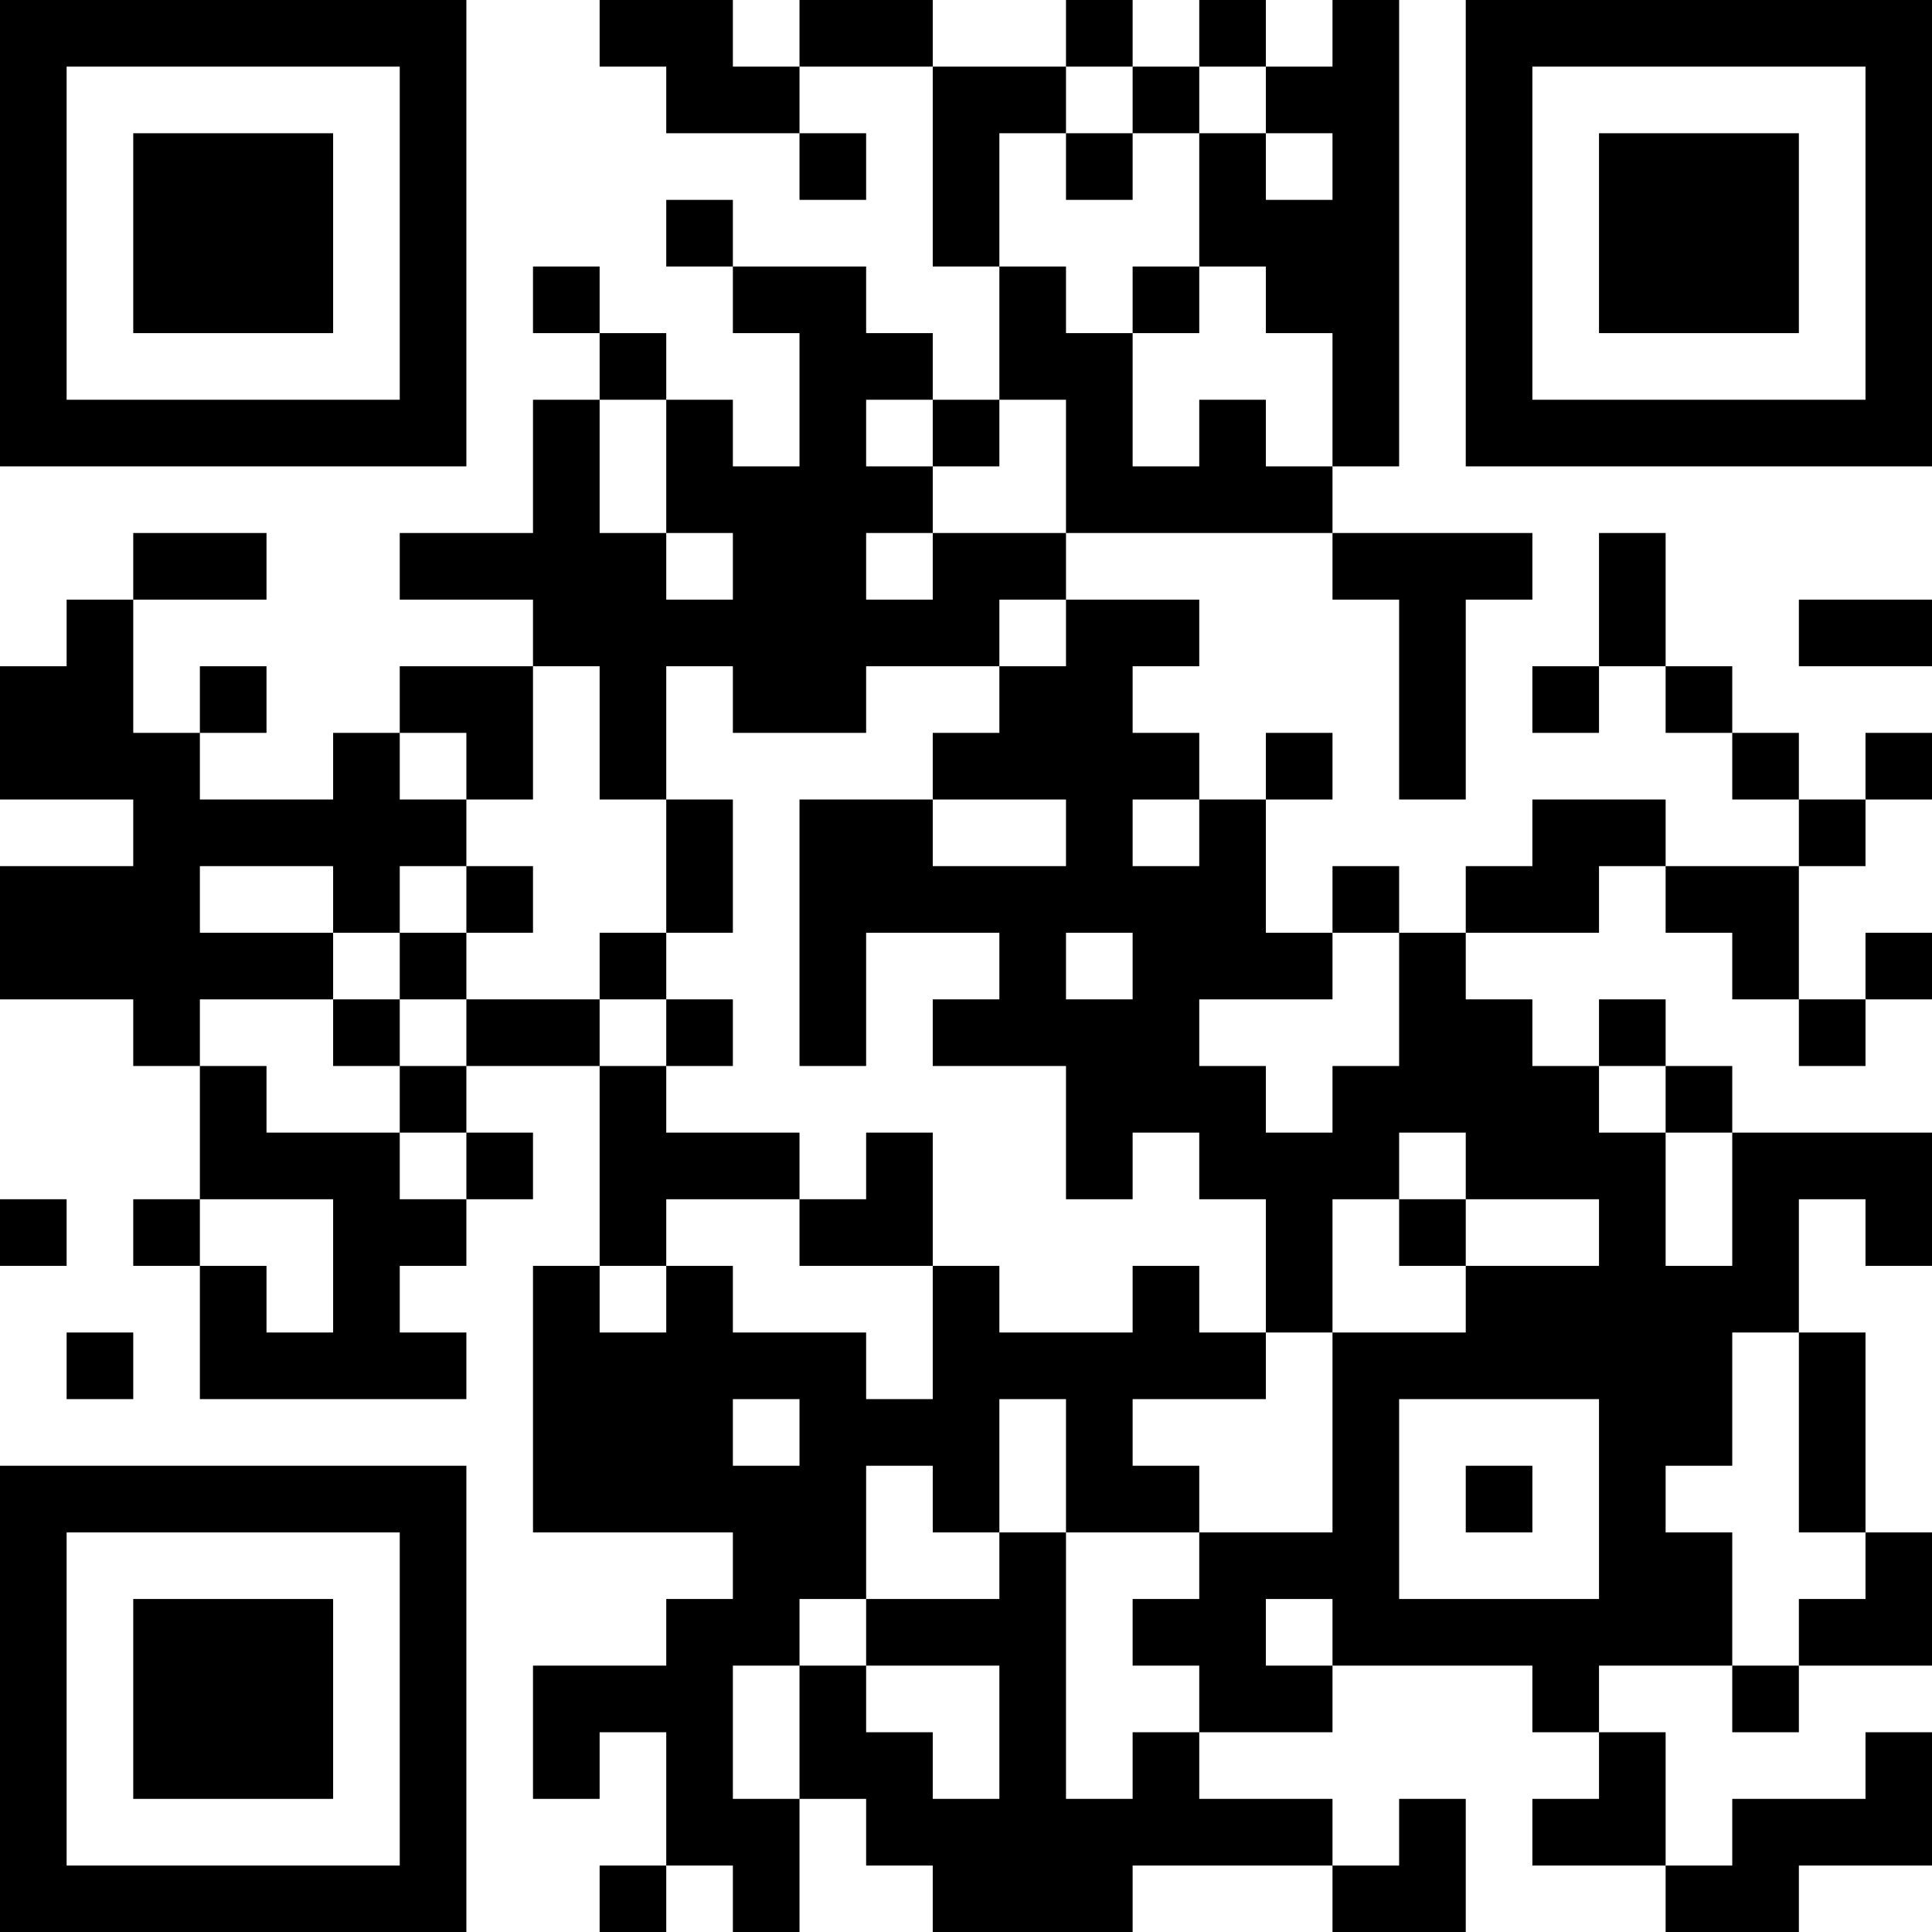<?xml version="1.0" encoding="UTF-8"?>
<svg xmlns="http://www.w3.org/2000/svg" version="1.1" width="200" height="200" viewBox="0 0 200 200"><rect x="0" y="0" width="200" height="200" fill="#ffffff"/><g transform="scale(6.897)"><g transform="translate(0,0)"><path fill-rule="evenodd" d="M9 0L9 1L10 1L10 2L12 2L12 3L13 3L13 2L12 2L12 1L14 1L14 4L15 4L15 6L14 6L14 5L13 5L13 4L11 4L11 3L10 3L10 4L11 4L11 5L12 5L12 7L11 7L11 6L10 6L10 5L9 5L9 4L8 4L8 5L9 5L9 6L8 6L8 8L6 8L6 9L8 9L8 10L6 10L6 11L5 11L5 12L3 12L3 11L4 11L4 10L3 10L3 11L2 11L2 9L4 9L4 8L2 8L2 9L1 9L1 10L0 10L0 12L2 12L2 13L0 13L0 15L2 15L2 16L3 16L3 18L2 18L2 19L3 19L3 21L7 21L7 20L6 20L6 19L7 19L7 18L8 18L8 17L7 17L7 16L9 16L9 19L8 19L8 23L11 23L11 24L10 24L10 25L8 25L8 27L9 27L9 26L10 26L10 28L9 28L9 29L10 29L10 28L11 28L11 29L12 29L12 27L13 27L13 28L14 28L14 29L17 29L17 28L20 28L20 29L22 29L22 27L21 27L21 28L20 28L20 27L18 27L18 26L20 26L20 25L23 25L23 26L24 26L24 27L23 27L23 28L25 28L25 29L27 29L27 28L29 28L29 26L28 26L28 27L26 27L26 28L25 28L25 26L24 26L24 25L26 25L26 26L27 26L27 25L29 25L29 23L28 23L28 20L27 20L27 18L28 18L28 19L29 19L29 17L26 17L26 16L25 16L25 15L24 15L24 16L23 16L23 15L22 15L22 14L24 14L24 13L25 13L25 14L26 14L26 15L27 15L27 16L28 16L28 15L29 15L29 14L28 14L28 15L27 15L27 13L28 13L28 12L29 12L29 11L28 11L28 12L27 12L27 11L26 11L26 10L25 10L25 8L24 8L24 10L23 10L23 11L24 11L24 10L25 10L25 11L26 11L26 12L27 12L27 13L25 13L25 12L23 12L23 13L22 13L22 14L21 14L21 13L20 13L20 14L19 14L19 12L20 12L20 11L19 11L19 12L18 12L18 11L17 11L17 10L18 10L18 9L16 9L16 8L20 8L20 9L21 9L21 12L22 12L22 9L23 9L23 8L20 8L20 7L21 7L21 0L20 0L20 1L19 1L19 0L18 0L18 1L17 1L17 0L16 0L16 1L14 1L14 0L12 0L12 1L11 1L11 0ZM16 1L16 2L15 2L15 4L16 4L16 5L17 5L17 7L18 7L18 6L19 6L19 7L20 7L20 5L19 5L19 4L18 4L18 2L19 2L19 3L20 3L20 2L19 2L19 1L18 1L18 2L17 2L17 1ZM16 2L16 3L17 3L17 2ZM17 4L17 5L18 5L18 4ZM9 6L9 8L10 8L10 9L11 9L11 8L10 8L10 6ZM13 6L13 7L14 7L14 8L13 8L13 9L14 9L14 8L16 8L16 6L15 6L15 7L14 7L14 6ZM15 9L15 10L13 10L13 11L11 11L11 10L10 10L10 12L9 12L9 10L8 10L8 12L7 12L7 11L6 11L6 12L7 12L7 13L6 13L6 14L5 14L5 13L3 13L3 14L5 14L5 15L3 15L3 16L4 16L4 17L6 17L6 18L7 18L7 17L6 17L6 16L7 16L7 15L9 15L9 16L10 16L10 17L12 17L12 18L10 18L10 19L9 19L9 20L10 20L10 19L11 19L11 20L13 20L13 21L14 21L14 19L15 19L15 20L17 20L17 19L18 19L18 20L19 20L19 21L17 21L17 22L18 22L18 23L16 23L16 21L15 21L15 23L14 23L14 22L13 22L13 24L12 24L12 25L11 25L11 27L12 27L12 25L13 25L13 26L14 26L14 27L15 27L15 25L13 25L13 24L15 24L15 23L16 23L16 27L17 27L17 26L18 26L18 25L17 25L17 24L18 24L18 23L20 23L20 20L22 20L22 19L24 19L24 18L22 18L22 17L21 17L21 18L20 18L20 20L19 20L19 18L18 18L18 17L17 17L17 18L16 18L16 16L14 16L14 15L15 15L15 14L13 14L13 16L12 16L12 12L14 12L14 13L16 13L16 12L14 12L14 11L15 11L15 10L16 10L16 9ZM27 9L27 10L29 10L29 9ZM10 12L10 14L9 14L9 15L10 15L10 16L11 16L11 15L10 15L10 14L11 14L11 12ZM17 12L17 13L18 13L18 12ZM7 13L7 14L6 14L6 15L5 15L5 16L6 16L6 15L7 15L7 14L8 14L8 13ZM16 14L16 15L17 15L17 14ZM20 14L20 15L18 15L18 16L19 16L19 17L20 17L20 16L21 16L21 14ZM24 16L24 17L25 17L25 19L26 19L26 17L25 17L25 16ZM13 17L13 18L12 18L12 19L14 19L14 17ZM0 18L0 19L1 19L1 18ZM3 18L3 19L4 19L4 20L5 20L5 18ZM21 18L21 19L22 19L22 18ZM1 20L1 21L2 21L2 20ZM26 20L26 22L25 22L25 23L26 23L26 25L27 25L27 24L28 24L28 23L27 23L27 20ZM11 21L11 22L12 22L12 21ZM21 21L21 24L24 24L24 21ZM22 22L22 23L23 23L23 22ZM19 24L19 25L20 25L20 24ZM0 0L0 7L7 7L7 0ZM1 1L1 6L6 6L6 1ZM2 2L2 5L5 5L5 2ZM22 0L22 7L29 7L29 0ZM23 1L23 6L28 6L28 1ZM24 2L24 5L27 5L27 2ZM0 22L0 29L7 29L7 22ZM1 23L1 28L6 28L6 23ZM2 24L2 27L5 27L5 24Z" fill="#000000"/></g></g></svg>
